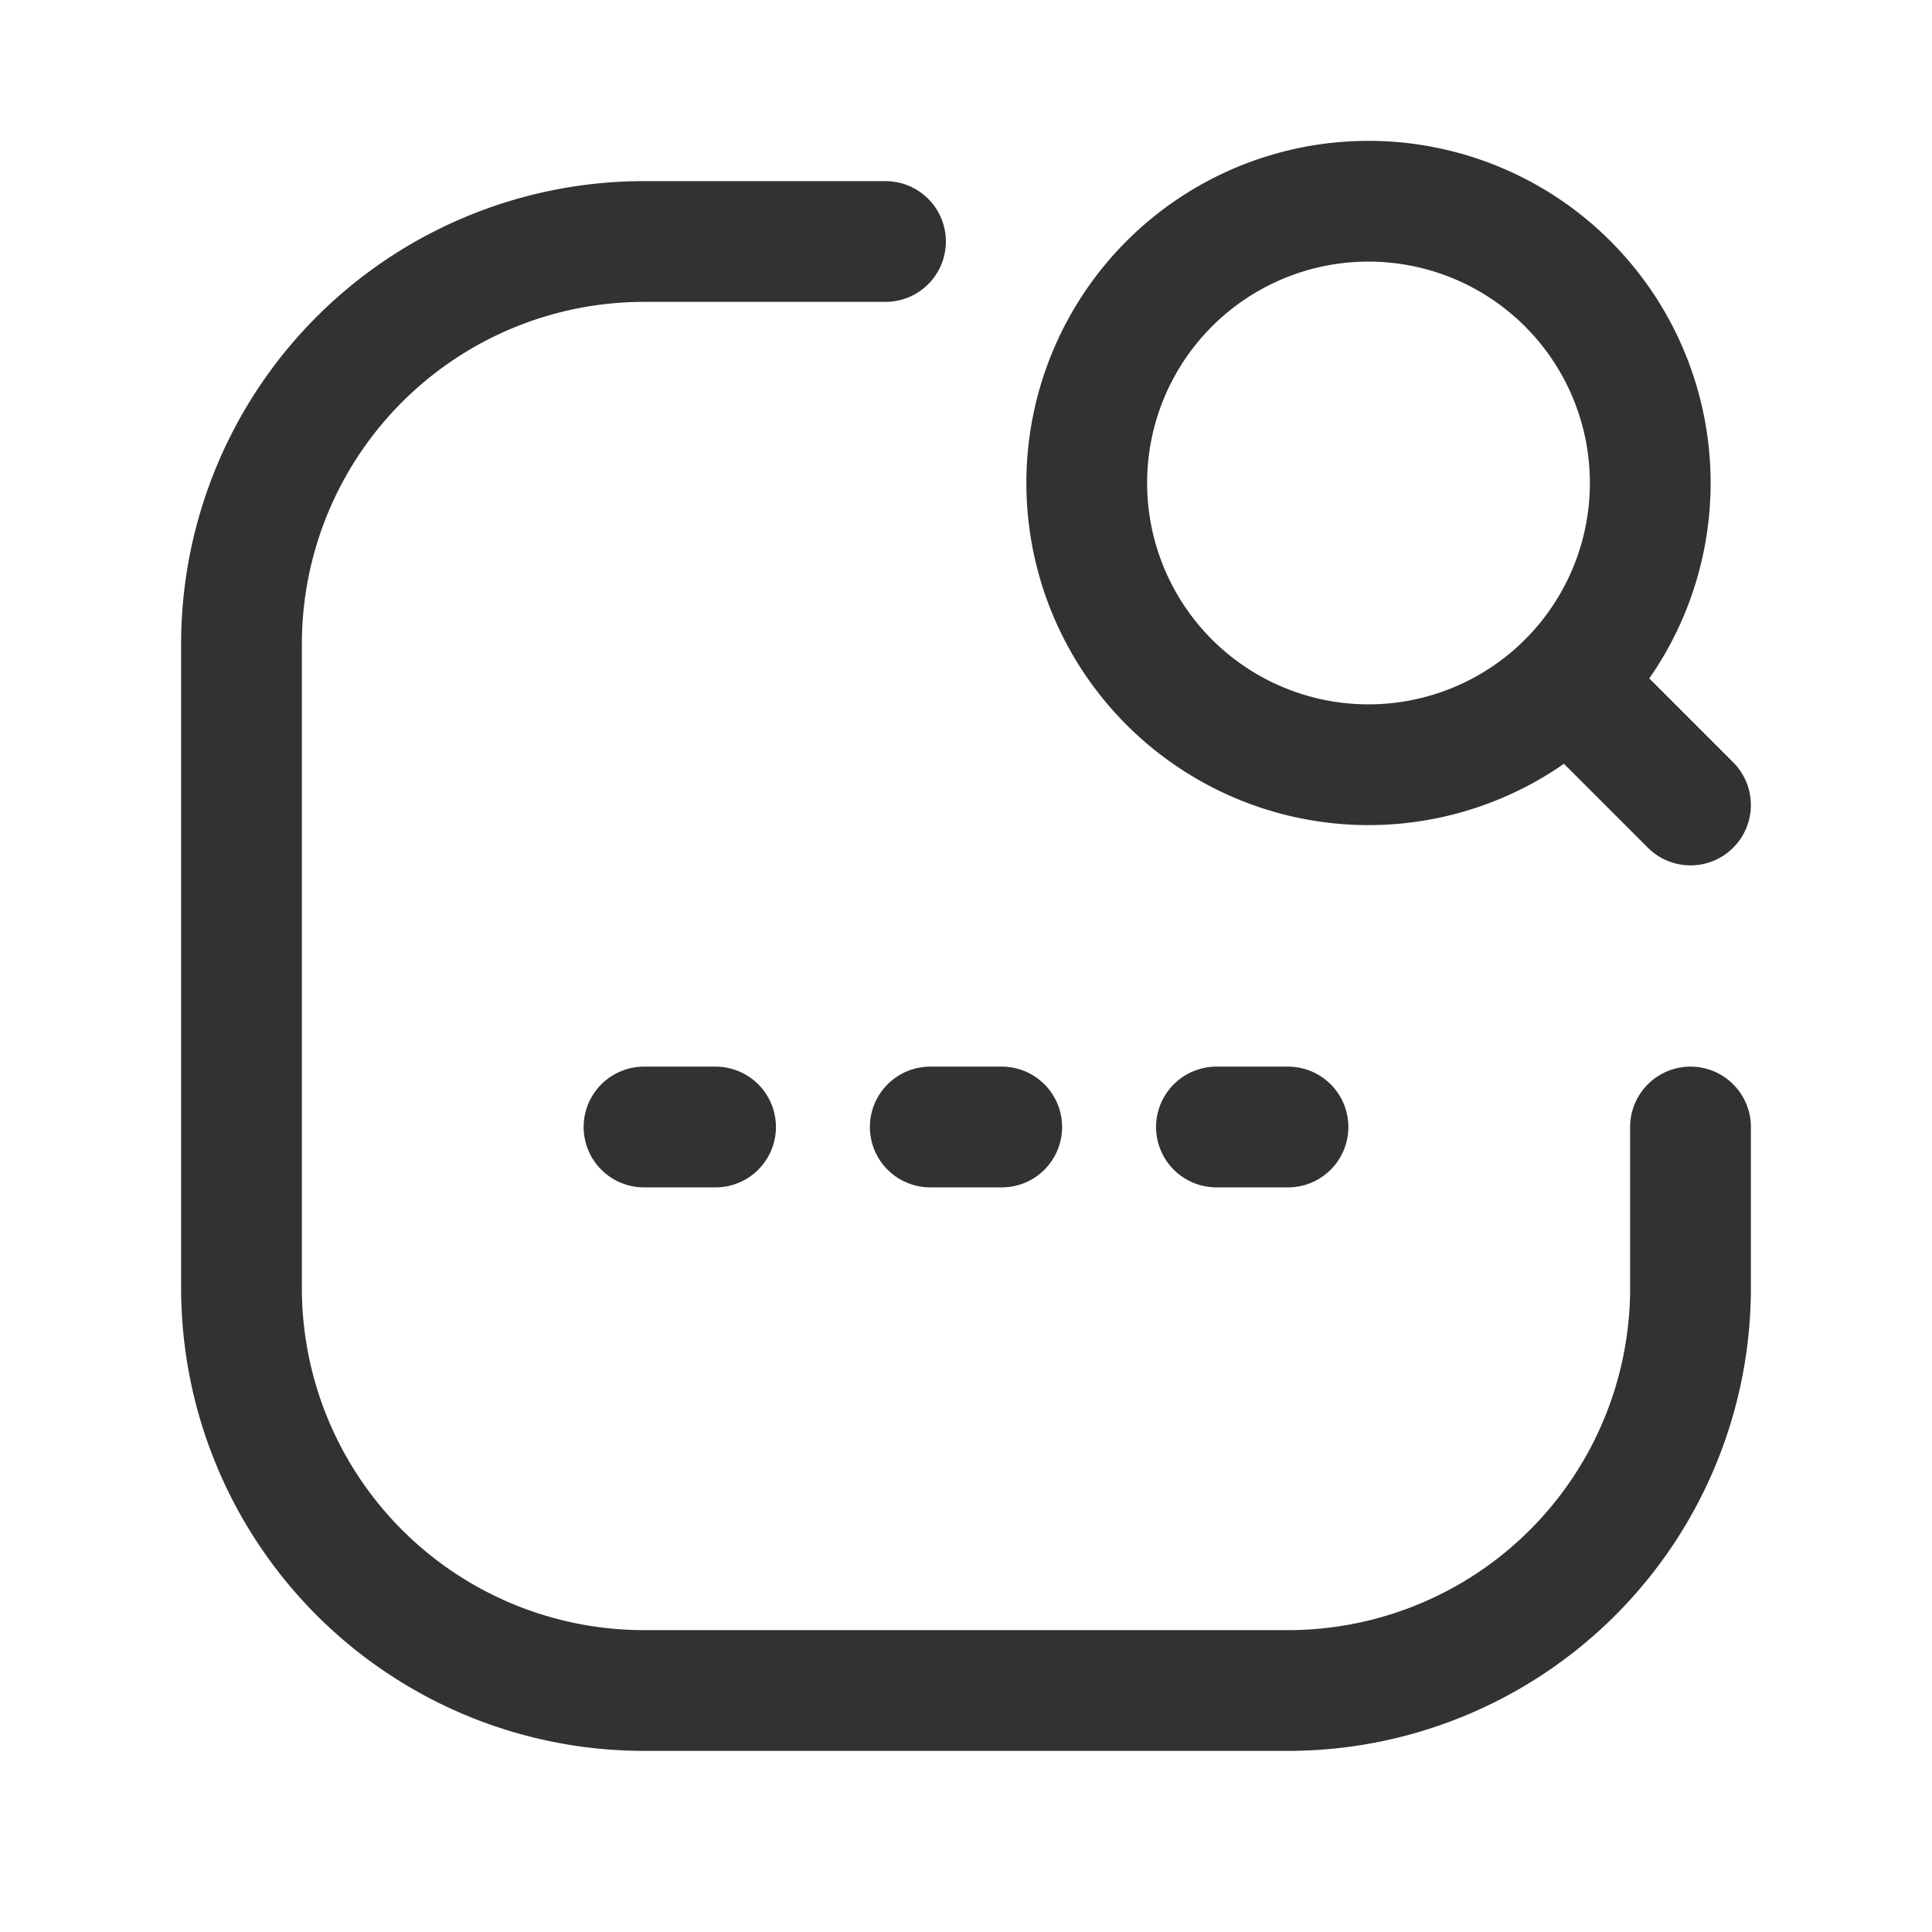 <svg id="Layer_3" data-name="Layer 3" xmlns="http://www.w3.org/2000/svg" viewBox="0 0 24 24"><rect width="24" height="24" fill="none"/><path d="M19.475,3.525a3.5,3.5,0,1,1-4.95,0,3.5,3.5,0,0,1,4.95,0l0,0h0" fill="none" stroke="#323232" stroke-linecap="round" stroke-linejoin="round" stroke-width="1.5"/><line x1="19.5" y1="8.5" x2="21" y2="10" fill="none" stroke="#323232" stroke-linecap="round" stroke-linejoin="round" stroke-width="1.5"/><path d="M21,14v2a5,5,0,0,1-5,5H8a5,5,0,0,1-5-5V8A5,5,0,0,1,8,3h3" fill="none" stroke="#323232" stroke-linecap="round" stroke-linejoin="round" stroke-width="1.5"/><line x1="8" y1="14" x2="8.889" y2="14" fill="none" stroke="#323232" stroke-linecap="round" stroke-linejoin="round" stroke-width="1.5"/><line x1="11.556" y1="14" x2="12.444" y2="14" fill="none" stroke="#323232" stroke-linecap="round" stroke-linejoin="round" stroke-width="1.5"/><line x1="15.111" y1="14" x2="16" y2="14" fill="none" stroke="#323232" stroke-linecap="round" stroke-linejoin="round" stroke-width="1.5"/></svg>